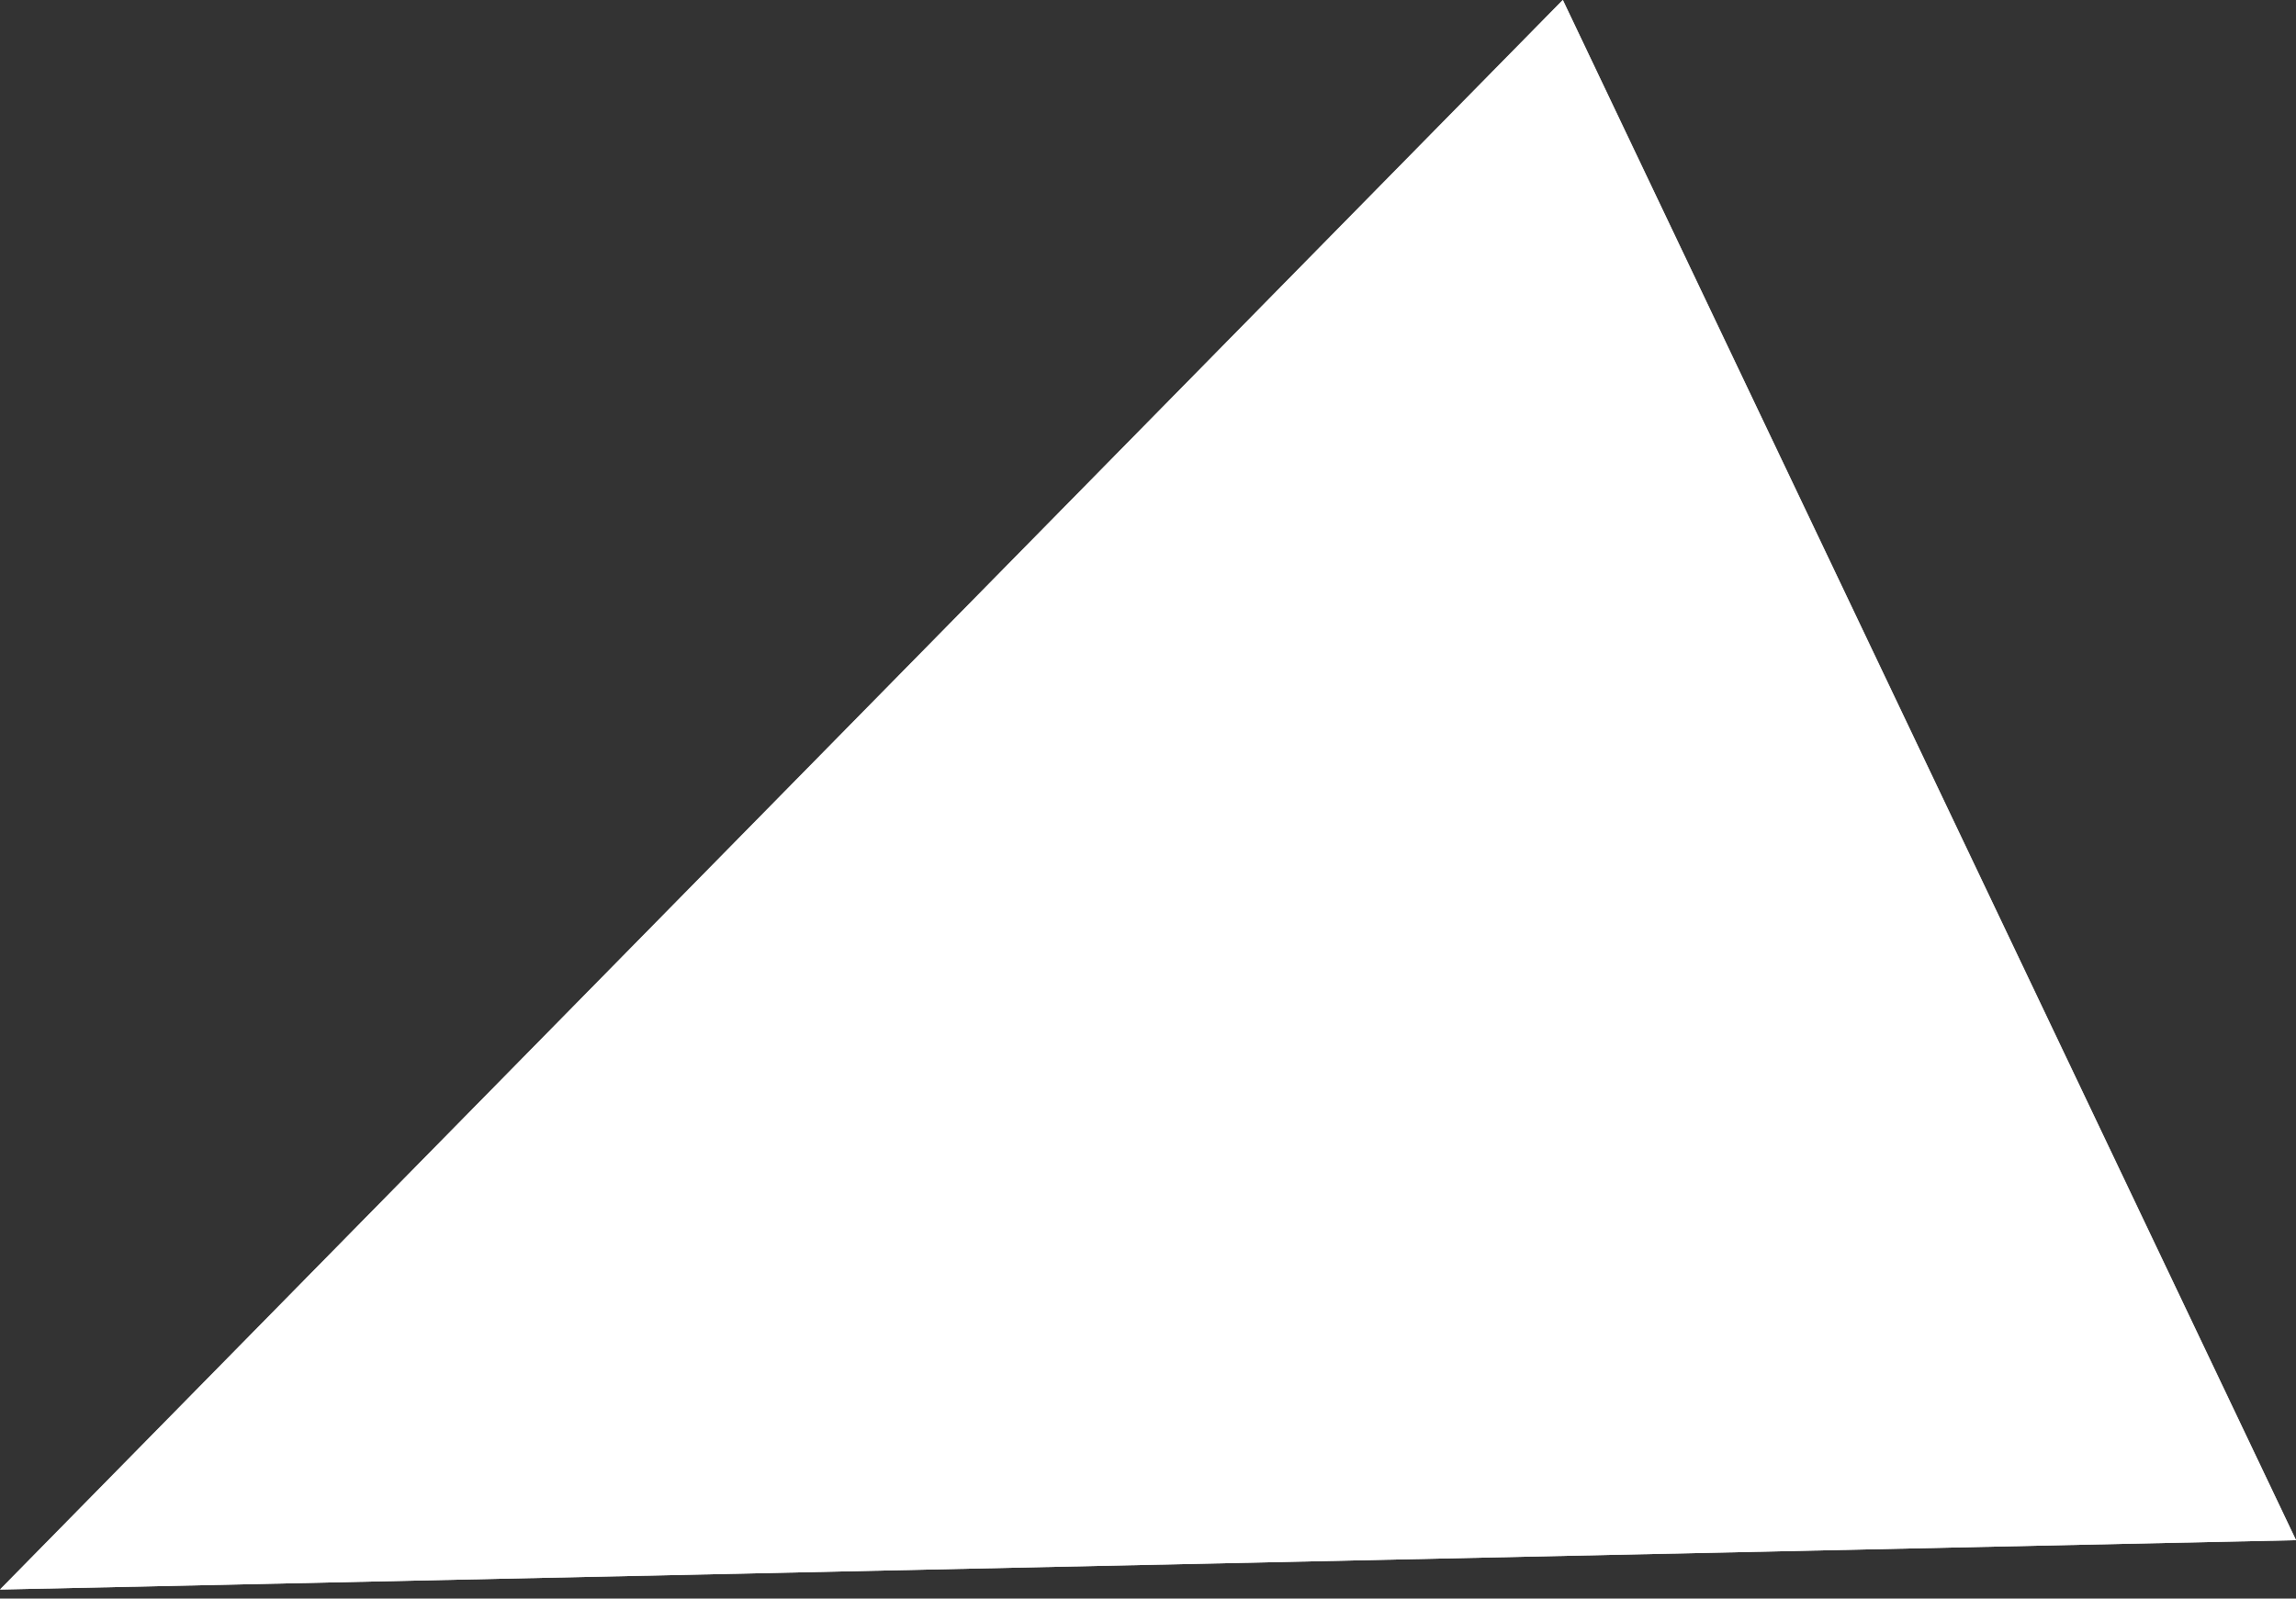 <svg width="79" height="55" viewBox="0 0 79 55" fill="none" xmlns="http://www.w3.org/2000/svg">
<rect x="0" y="0" width="79" height="55" fill="#333333" stroke="none"/>
<path d="M-3.98525e-05 54.69L79 52.991L53.773 -0L-3.98525e-05 54.69Z" fill="white"/>
<path d="M-3.98525e-05 54.69L79 52.991L53.773 -0L-3.98525e-05 54.69Z" fill="white"/>
</svg>
